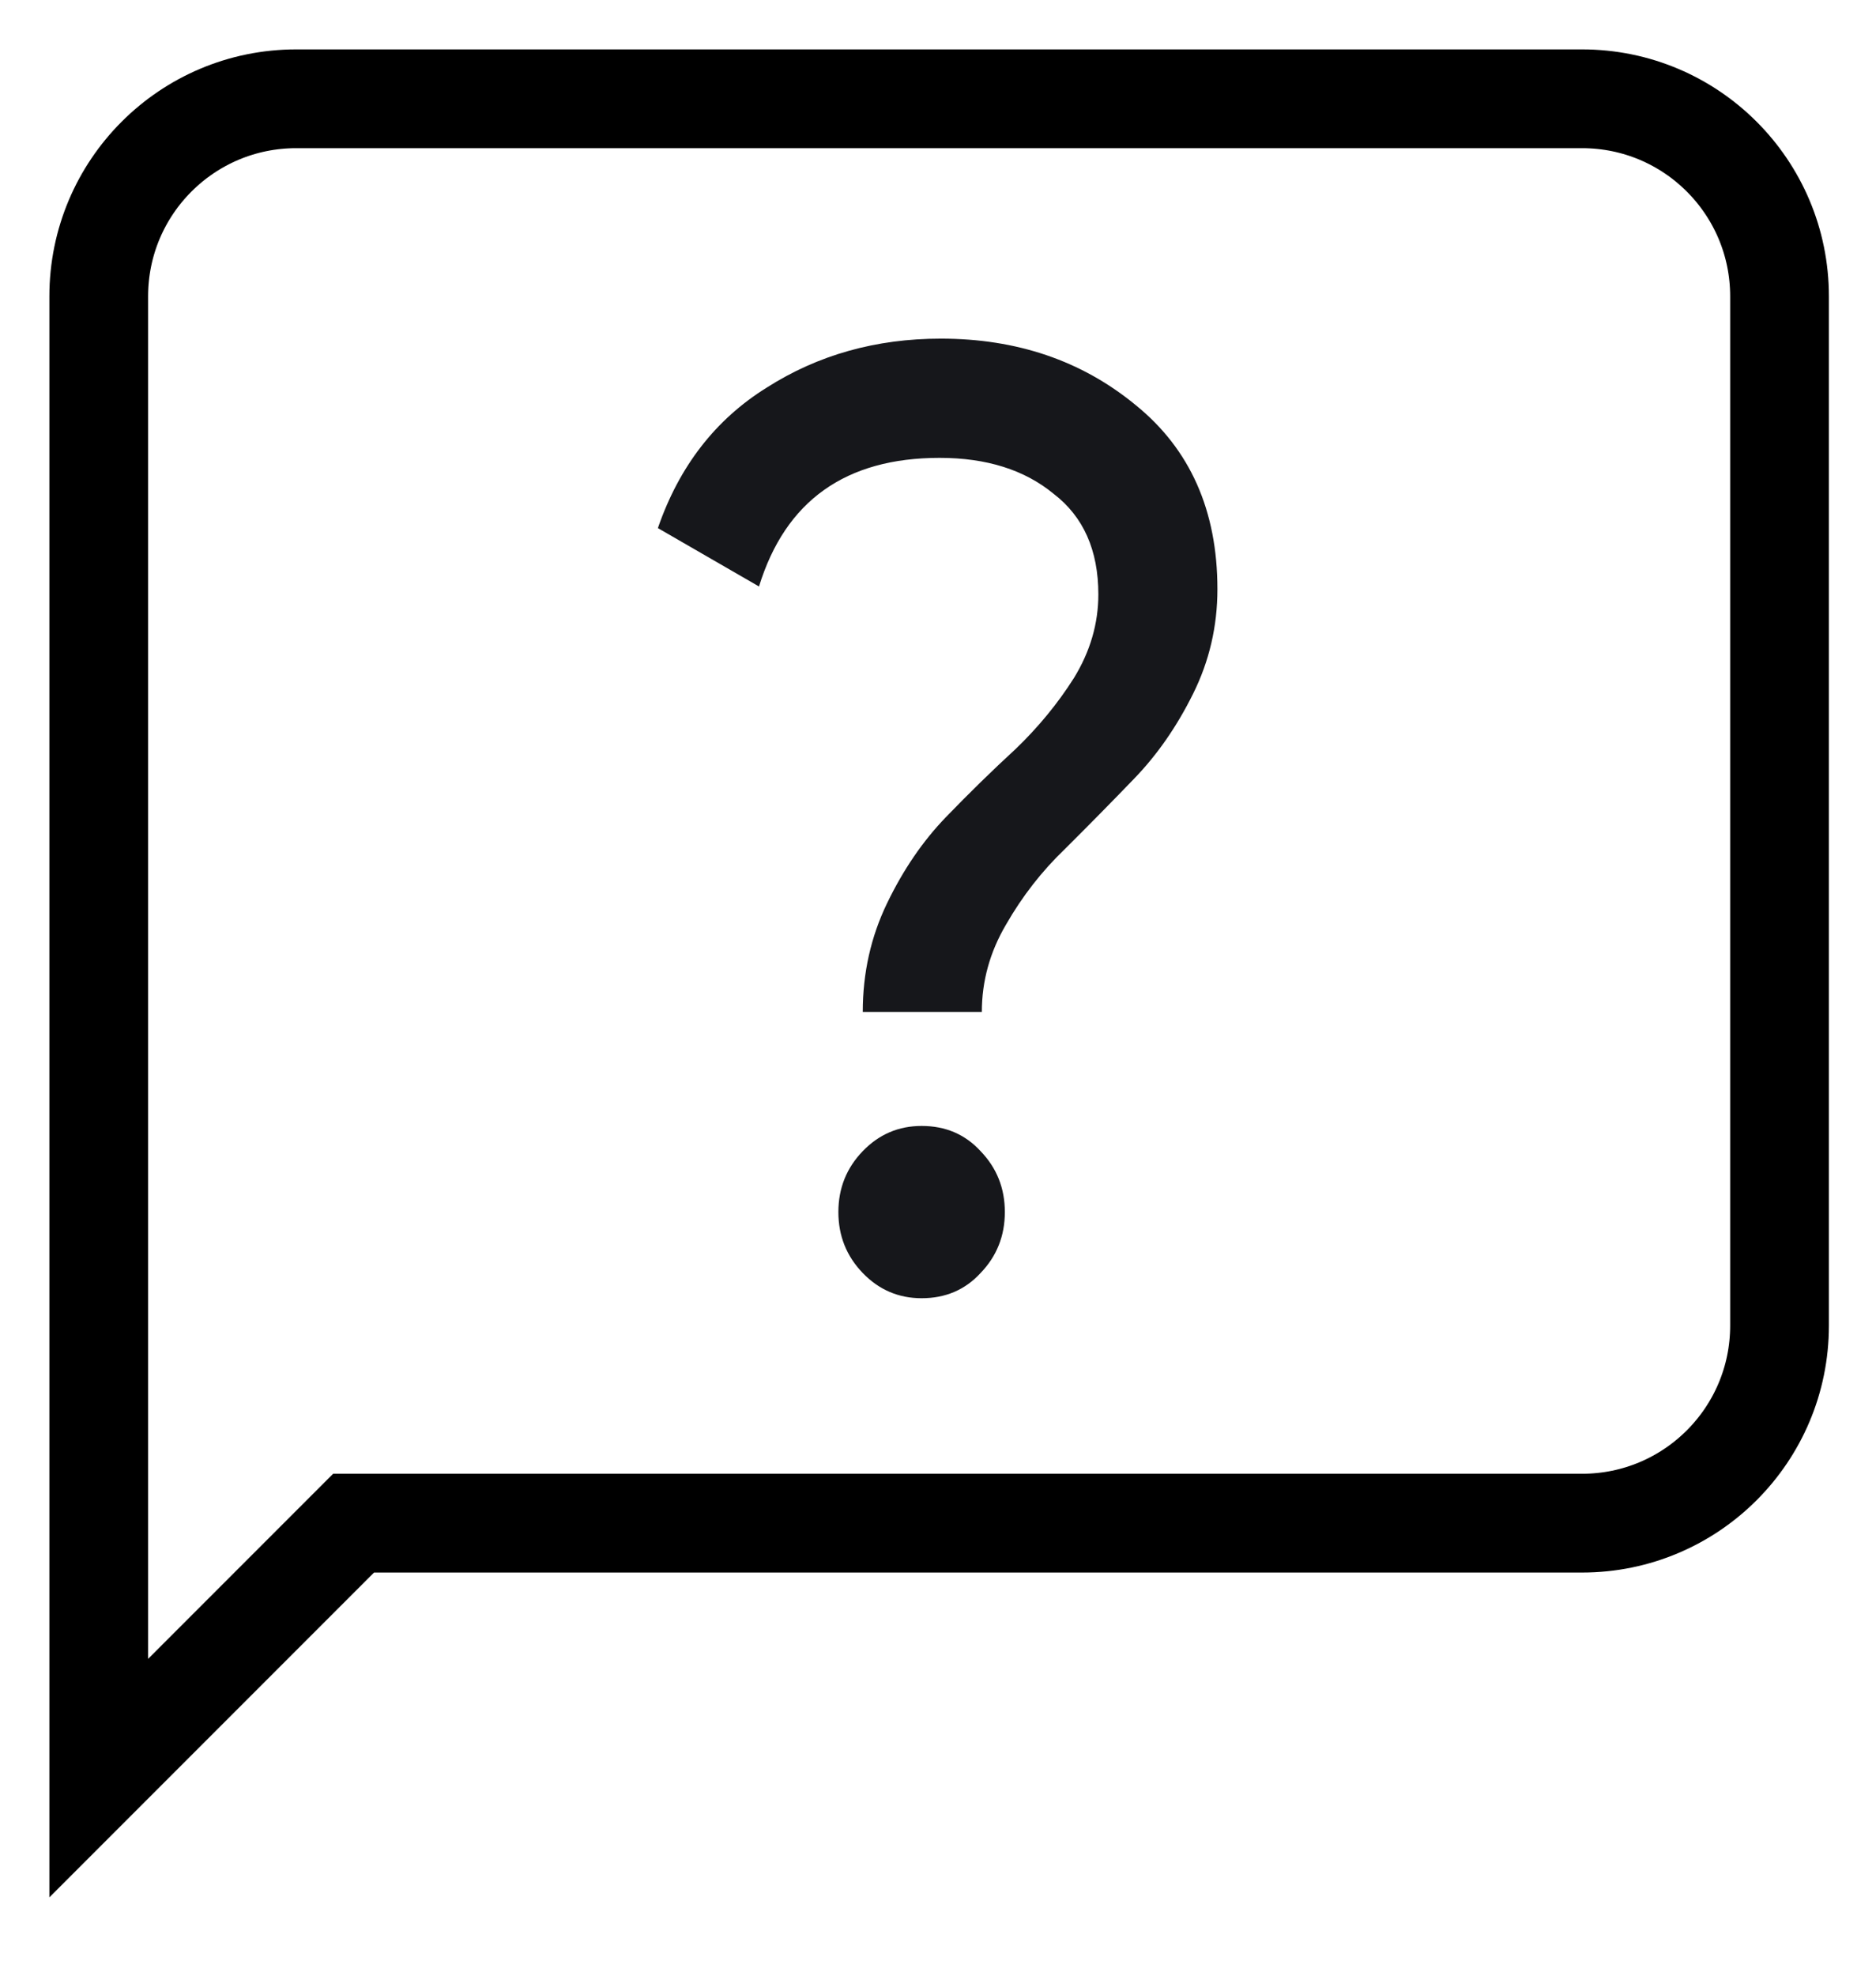 <svg width="19" height="20" viewBox="0 0 19 20" fill="none" xmlns="http://www.w3.org/2000/svg">
<path d="M8.738 10.244C8.738 9.85 8.82 9.484 8.984 9.144C9.148 8.804 9.347 8.513 9.581 8.271C9.814 8.03 10.047 7.802 10.281 7.587C10.514 7.364 10.713 7.122 10.877 6.863C11.042 6.594 11.124 6.312 11.124 6.017C11.124 5.57 10.973 5.23 10.67 4.998C10.376 4.756 9.991 4.635 9.516 4.635C8.565 4.635 7.955 5.069 7.687 5.937L6.663 5.346C6.879 4.72 7.247 4.246 7.765 3.924C8.284 3.593 8.872 3.428 9.529 3.428C10.298 3.428 10.955 3.651 11.5 4.099C12.053 4.546 12.33 5.168 12.33 5.964C12.33 6.339 12.248 6.693 12.083 7.024C11.919 7.355 11.72 7.641 11.487 7.882C11.254 8.124 11.02 8.361 10.787 8.593C10.553 8.817 10.354 9.072 10.19 9.358C10.026 9.636 9.944 9.931 9.944 10.244H8.738ZM9.334 13.142C9.101 13.142 8.902 13.057 8.738 12.887C8.574 12.717 8.491 12.511 8.491 12.27C8.491 12.028 8.574 11.823 8.738 11.653C8.902 11.483 9.101 11.398 9.334 11.398C9.576 11.398 9.775 11.483 9.931 11.653C10.095 11.823 10.177 12.028 10.177 12.27C10.177 12.511 10.095 12.717 9.931 12.887C9.775 13.057 9.576 13.142 9.334 13.142Z" fill="#16171B"/>
<path d="M1 3V18L3.581 15.419H16.023C17.128 15.419 18.023 14.524 18.023 13.419V3C18.023 1.895 17.128 1 16.023 1H3C1.895 1 1 1.895 1 3Z" stroke="black"/>
</svg>
